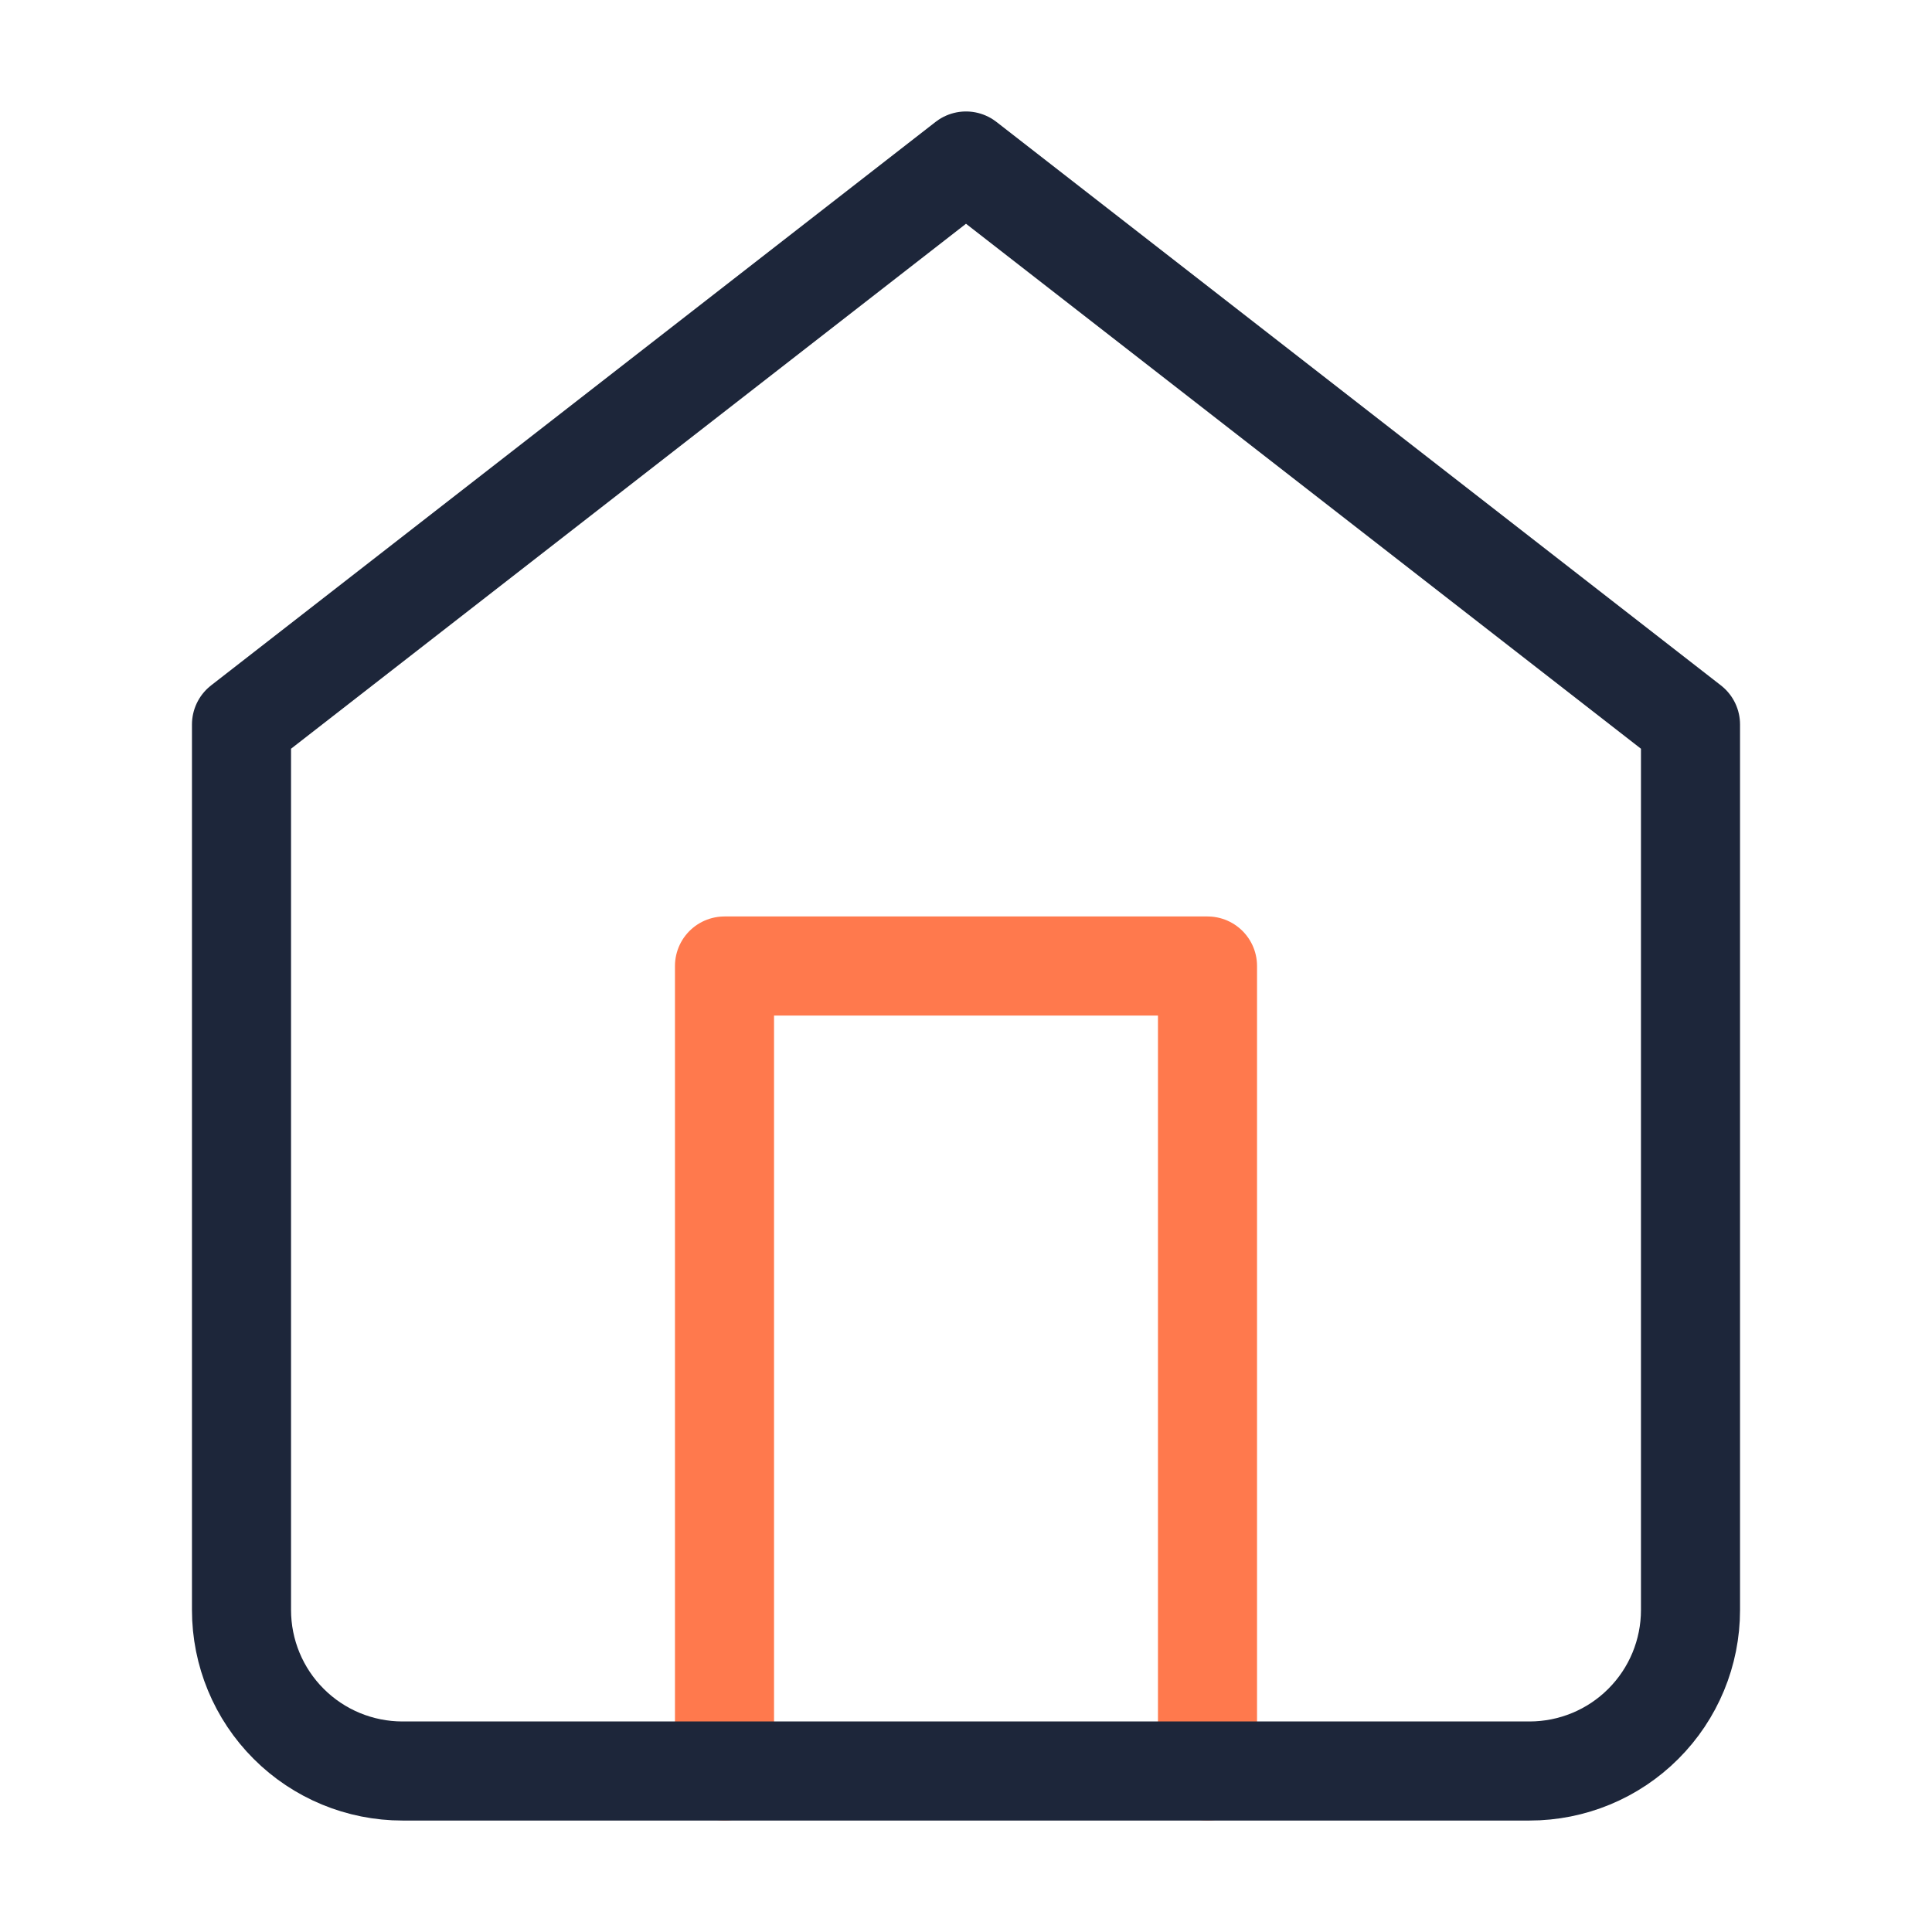 <svg width="39" height="39" viewBox="0 0 39 39" fill="none" xmlns="http://www.w3.org/2000/svg">
<path d="M14.625 35.75V19.5H24.375V35.75" stroke="#FF794D" stroke-width="2" stroke-linecap="round" stroke-linejoin="round"/>
<path d="M4.875 14.625L19.5 3.25L34.125 14.625V32.5C34.125 33.362 33.783 34.189 33.173 34.798C32.564 35.408 31.737 35.75 30.875 35.75H8.125C7.263 35.75 6.436 35.408 5.827 34.798C5.217 34.189 4.875 33.362 4.875 32.5V14.625Z" stroke="#1D263A" stroke-width="2" stroke-linecap="round" stroke-linejoin="round"/>
</svg>
